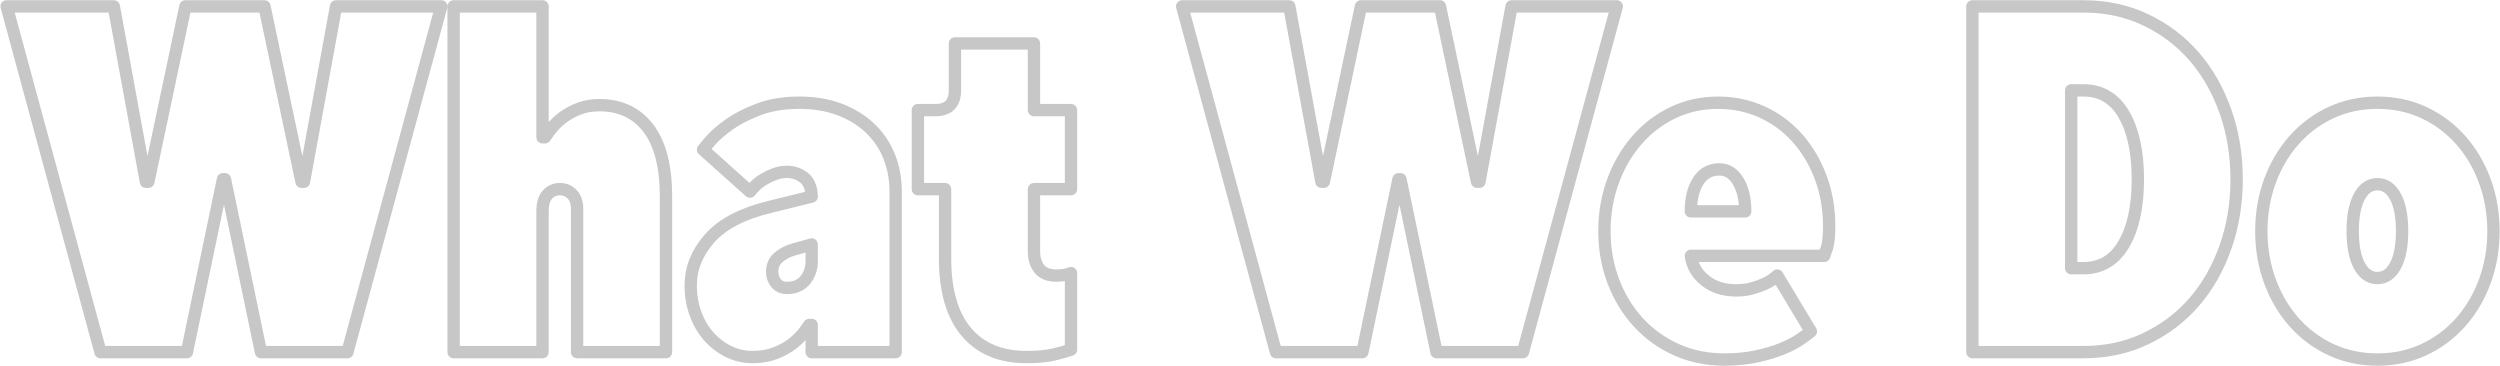 <?xml version="1.0" encoding="UTF-8" standalone="no"?>
<!DOCTYPE svg PUBLIC "-//W3C//DTD SVG 1.1//EN" "http://www.w3.org/Graphics/SVG/1.1/DTD/svg11.dtd">
<svg width="100%" height="100%" viewBox="0 0 1018 149" version="1.1" xmlns="http://www.w3.org/2000/svg" xmlns:xlink="http://www.w3.org/1999/xlink" xml:space="preserve" xmlns:serif="http://www.serif.com/" style="fill-rule:evenodd;clip-rule:evenodd;stroke-linejoin:round;stroke-miterlimit:2;">
    <g transform="matrix(16.76,0,0,16.76,-15650.1,-9618.91)">
        <path d="M933.938,574.076L936.542,574.076L937.322,578.336L937.382,578.336L938.282,574.076L940.202,574.076L941.102,578.336L941.162,578.336L941.942,574.076L944.498,574.076L942.218,582.476L940.118,582.476L939.242,578.276L939.194,578.276L938.318,582.476L936.218,582.476L933.938,574.076Z" style="fill:none;fill-rule:nonzero;stroke:black;stroke-opacity:0.22;stroke-width:0.3px;"/>
        <path d="M944.798,574.076L946.958,574.076L946.958,577.256L947.018,577.256C947.074,577.168 947.142,577.078 947.222,576.986C947.302,576.894 947.398,576.81 947.51,576.734C947.622,576.658 947.746,576.596 947.882,576.548C948.018,576.5 948.17,576.476 948.338,576.476C948.85,576.476 949.248,576.664 949.532,577.04C949.816,577.416 949.958,577.968 949.958,578.696L949.958,582.476L947.798,582.476L947.798,578.996C947.798,578.844 947.758,578.726 947.678,578.642C947.598,578.558 947.498,578.516 947.378,578.516C947.258,578.516 947.158,578.56 947.078,578.648C946.998,578.736 946.958,578.872 946.958,579.056L946.958,582.476L944.798,582.476L944.798,574.076Z" style="fill:none;fill-rule:nonzero;stroke:black;stroke-opacity:0.22;stroke-width:0.3px;"/>
        <path d="M952.058,582.596C951.85,582.596 951.654,582.55 951.47,582.458C951.286,582.366 951.126,582.242 950.99,582.086C950.854,581.93 950.748,581.746 950.672,581.534C950.596,581.322 950.558,581.096 950.558,580.856C950.558,580.44 950.712,580.058 951.02,579.71C951.328,579.362 951.814,579.108 952.478,578.948L953.498,578.696L953.498,578.684C953.49,578.476 953.426,578.326 953.306,578.234C953.186,578.142 953.05,578.096 952.898,578.096C952.794,578.096 952.694,578.114 952.598,578.15C952.502,578.186 952.414,578.228 952.334,578.276C952.254,578.324 952.186,578.376 952.13,578.432C952.074,578.488 952.03,578.536 951.998,578.576L950.858,577.556C950.874,577.532 950.936,577.458 951.044,577.334C951.152,577.21 951.302,577.08 951.494,576.944C951.686,576.808 951.924,576.686 952.208,576.578C952.492,576.47 952.822,576.416 953.198,576.416C953.558,576.416 953.882,576.47 954.17,576.578C954.458,576.686 954.704,576.836 954.908,577.028C955.112,577.22 955.268,577.448 955.376,577.712C955.484,577.976 955.538,578.264 955.538,578.576L955.538,582.476L953.498,582.476L953.498,581.816L953.438,581.816C953.414,581.856 953.368,581.92 953.3,582.008C953.232,582.096 953.142,582.184 953.03,582.272C952.918,582.36 952.78,582.436 952.616,582.5C952.452,582.564 952.266,582.596 952.058,582.596ZM952.898,580.916C953.09,580.916 953.238,580.852 953.342,580.724C953.446,580.596 953.498,580.44 953.498,580.256L953.498,579.86L953.066,579.98C952.922,580.02 952.798,580.084 952.694,580.172C952.59,580.26 952.538,580.376 952.538,580.52C952.538,580.632 952.57,580.726 952.634,580.802C952.698,580.878 952.786,580.916 952.898,580.916Z" style="fill:none;fill-rule:nonzero;stroke:black;stroke-opacity:0.22;stroke-width:0.3px;"/>
        <path d="M958.718,582.596C958.086,582.596 957.598,582.392 957.254,581.984C956.91,581.576 956.738,580.98 956.738,580.196L956.738,578.516L956.078,578.516L956.078,576.596L956.498,576.596C956.818,576.596 956.978,576.436 956.978,576.116L956.978,574.976L958.898,574.976L958.898,576.596L959.798,576.596L959.798,578.516L958.898,578.516L958.898,580.016C958.898,580.2 958.942,580.346 959.03,580.454C959.118,580.562 959.254,580.616 959.438,580.616C959.526,580.616 959.598,580.61 959.654,580.598C959.71,580.586 959.758,580.572 959.798,580.556L959.798,582.416C959.71,582.448 959.576,582.486 959.396,582.53C959.216,582.574 958.99,582.596 958.718,582.596Z" style="fill:none;fill-rule:nonzero;stroke:black;stroke-opacity:0.22;stroke-width:0.3px;"/>
        <path d="M962.498,574.076L965.102,574.076L965.882,578.336L965.942,578.336L966.842,574.076L968.762,574.076L969.662,578.336L969.722,578.336L970.502,574.076L973.058,574.076L970.778,582.476L968.678,582.476L967.802,578.276L967.754,578.276L966.878,582.476L964.778,582.476L962.498,574.076Z" style="fill:none;fill-rule:nonzero;stroke:black;stroke-opacity:0.22;stroke-width:0.3px;"/>
        <path d="M975.674,582.656C975.25,582.656 974.86,582.576 974.504,582.416C974.148,582.256 973.84,582.034 973.58,581.75C973.32,581.466 973.118,581.134 972.974,580.754C972.83,580.374 972.758,579.968 972.758,579.536C972.758,579.104 972.828,578.698 972.968,578.318C973.108,577.938 973.302,577.606 973.55,577.322C973.798,577.038 974.09,576.816 974.426,576.656C974.762,576.496 975.126,576.416 975.518,576.416C975.902,576.416 976.26,576.492 976.592,576.644C976.924,576.796 977.21,577.008 977.45,577.28C977.69,577.552 977.878,577.87 978.014,578.234C978.15,578.598 978.218,578.992 978.218,579.416C978.218,579.656 978.2,579.832 978.164,579.944C978.128,580.056 978.106,580.12 978.098,580.136L974.858,580.136C974.89,580.376 975.006,580.576 975.206,580.736C975.406,580.896 975.658,580.976 975.962,580.976C976.098,580.976 976.224,580.96 976.34,580.928C976.456,580.896 976.558,580.86 976.646,580.82C976.734,580.78 976.804,580.74 976.856,580.7C976.908,580.66 976.942,580.632 976.958,580.616L977.774,581.972C977.718,582.02 977.632,582.084 977.516,582.164C977.4,582.244 977.254,582.32 977.078,582.392C976.902,582.464 976.696,582.526 976.46,582.578C976.224,582.63 975.962,582.656 975.674,582.656ZM976.178,579.056C976.178,578.752 976.12,578.506 976.004,578.318C975.888,578.13 975.738,578.036 975.554,578.036C975.33,578.036 975.158,578.13 975.038,578.318C974.918,578.506 974.858,578.752 974.858,579.056L976.178,579.056Z" style="fill:none;fill-rule:nonzero;stroke:black;stroke-opacity:0.22;stroke-width:0.3px;"/>
        <path d="M981.698,574.076L984.398,574.076C984.95,574.076 985.456,574.186 985.916,574.406C986.376,574.626 986.768,574.924 987.092,575.3C987.416,575.676 987.668,576.12 987.848,576.632C988.028,577.144 988.118,577.692 988.118,578.276C988.118,578.86 988.028,579.408 987.848,579.92C987.668,580.432 987.416,580.876 987.092,581.252C986.768,581.628 986.376,581.926 985.916,582.146C985.456,582.366 984.95,582.476 984.398,582.476L981.698,582.476L981.698,574.076ZM984.398,580.436C984.822,580.436 985.148,580.242 985.376,579.854C985.604,579.466 985.718,578.94 985.718,578.276C985.718,577.612 985.604,577.086 985.376,576.698C985.148,576.31 984.822,576.116 984.398,576.116L984.098,576.116L984.098,580.436L984.398,580.436Z" style="fill:none;fill-rule:nonzero;stroke:black;stroke-opacity:0.22;stroke-width:0.3px;"/>
        <path d="M991.538,582.656C991.13,582.656 990.754,582.576 990.41,582.416C990.066,582.256 989.768,582.034 989.516,581.75C989.264,581.466 989.068,581.134 988.928,580.754C988.788,580.374 988.718,579.968 988.718,579.536C988.718,579.104 988.788,578.698 988.928,578.318C989.068,577.938 989.264,577.606 989.516,577.322C989.768,577.038 990.066,576.816 990.41,576.656C990.754,576.496 991.13,576.416 991.538,576.416C991.946,576.416 992.322,576.496 992.666,576.656C993.01,576.816 993.308,577.038 993.56,577.322C993.812,577.606 994.008,577.938 994.148,578.318C994.288,578.698 994.358,579.104 994.358,579.536C994.358,579.968 994.288,580.374 994.148,580.754C994.008,581.134 993.812,581.466 993.56,581.75C993.308,582.034 993.01,582.256 992.666,582.416C992.322,582.576 991.946,582.656 991.538,582.656ZM991.538,580.676C991.722,580.676 991.868,580.576 991.976,580.376C992.084,580.176 992.138,579.896 992.138,579.536C992.138,579.176 992.084,578.896 991.976,578.696C991.868,578.496 991.722,578.396 991.538,578.396C991.354,578.396 991.208,578.496 991.1,578.696C990.992,578.896 990.938,579.176 990.938,579.536C990.938,579.896 990.992,580.176 991.1,580.376C991.208,580.576 991.354,580.676 991.538,580.676Z" style="fill:none;fill-rule:nonzero;stroke:black;stroke-opacity:0.22;stroke-width:0.3px;"/>
    </g>
</svg>
